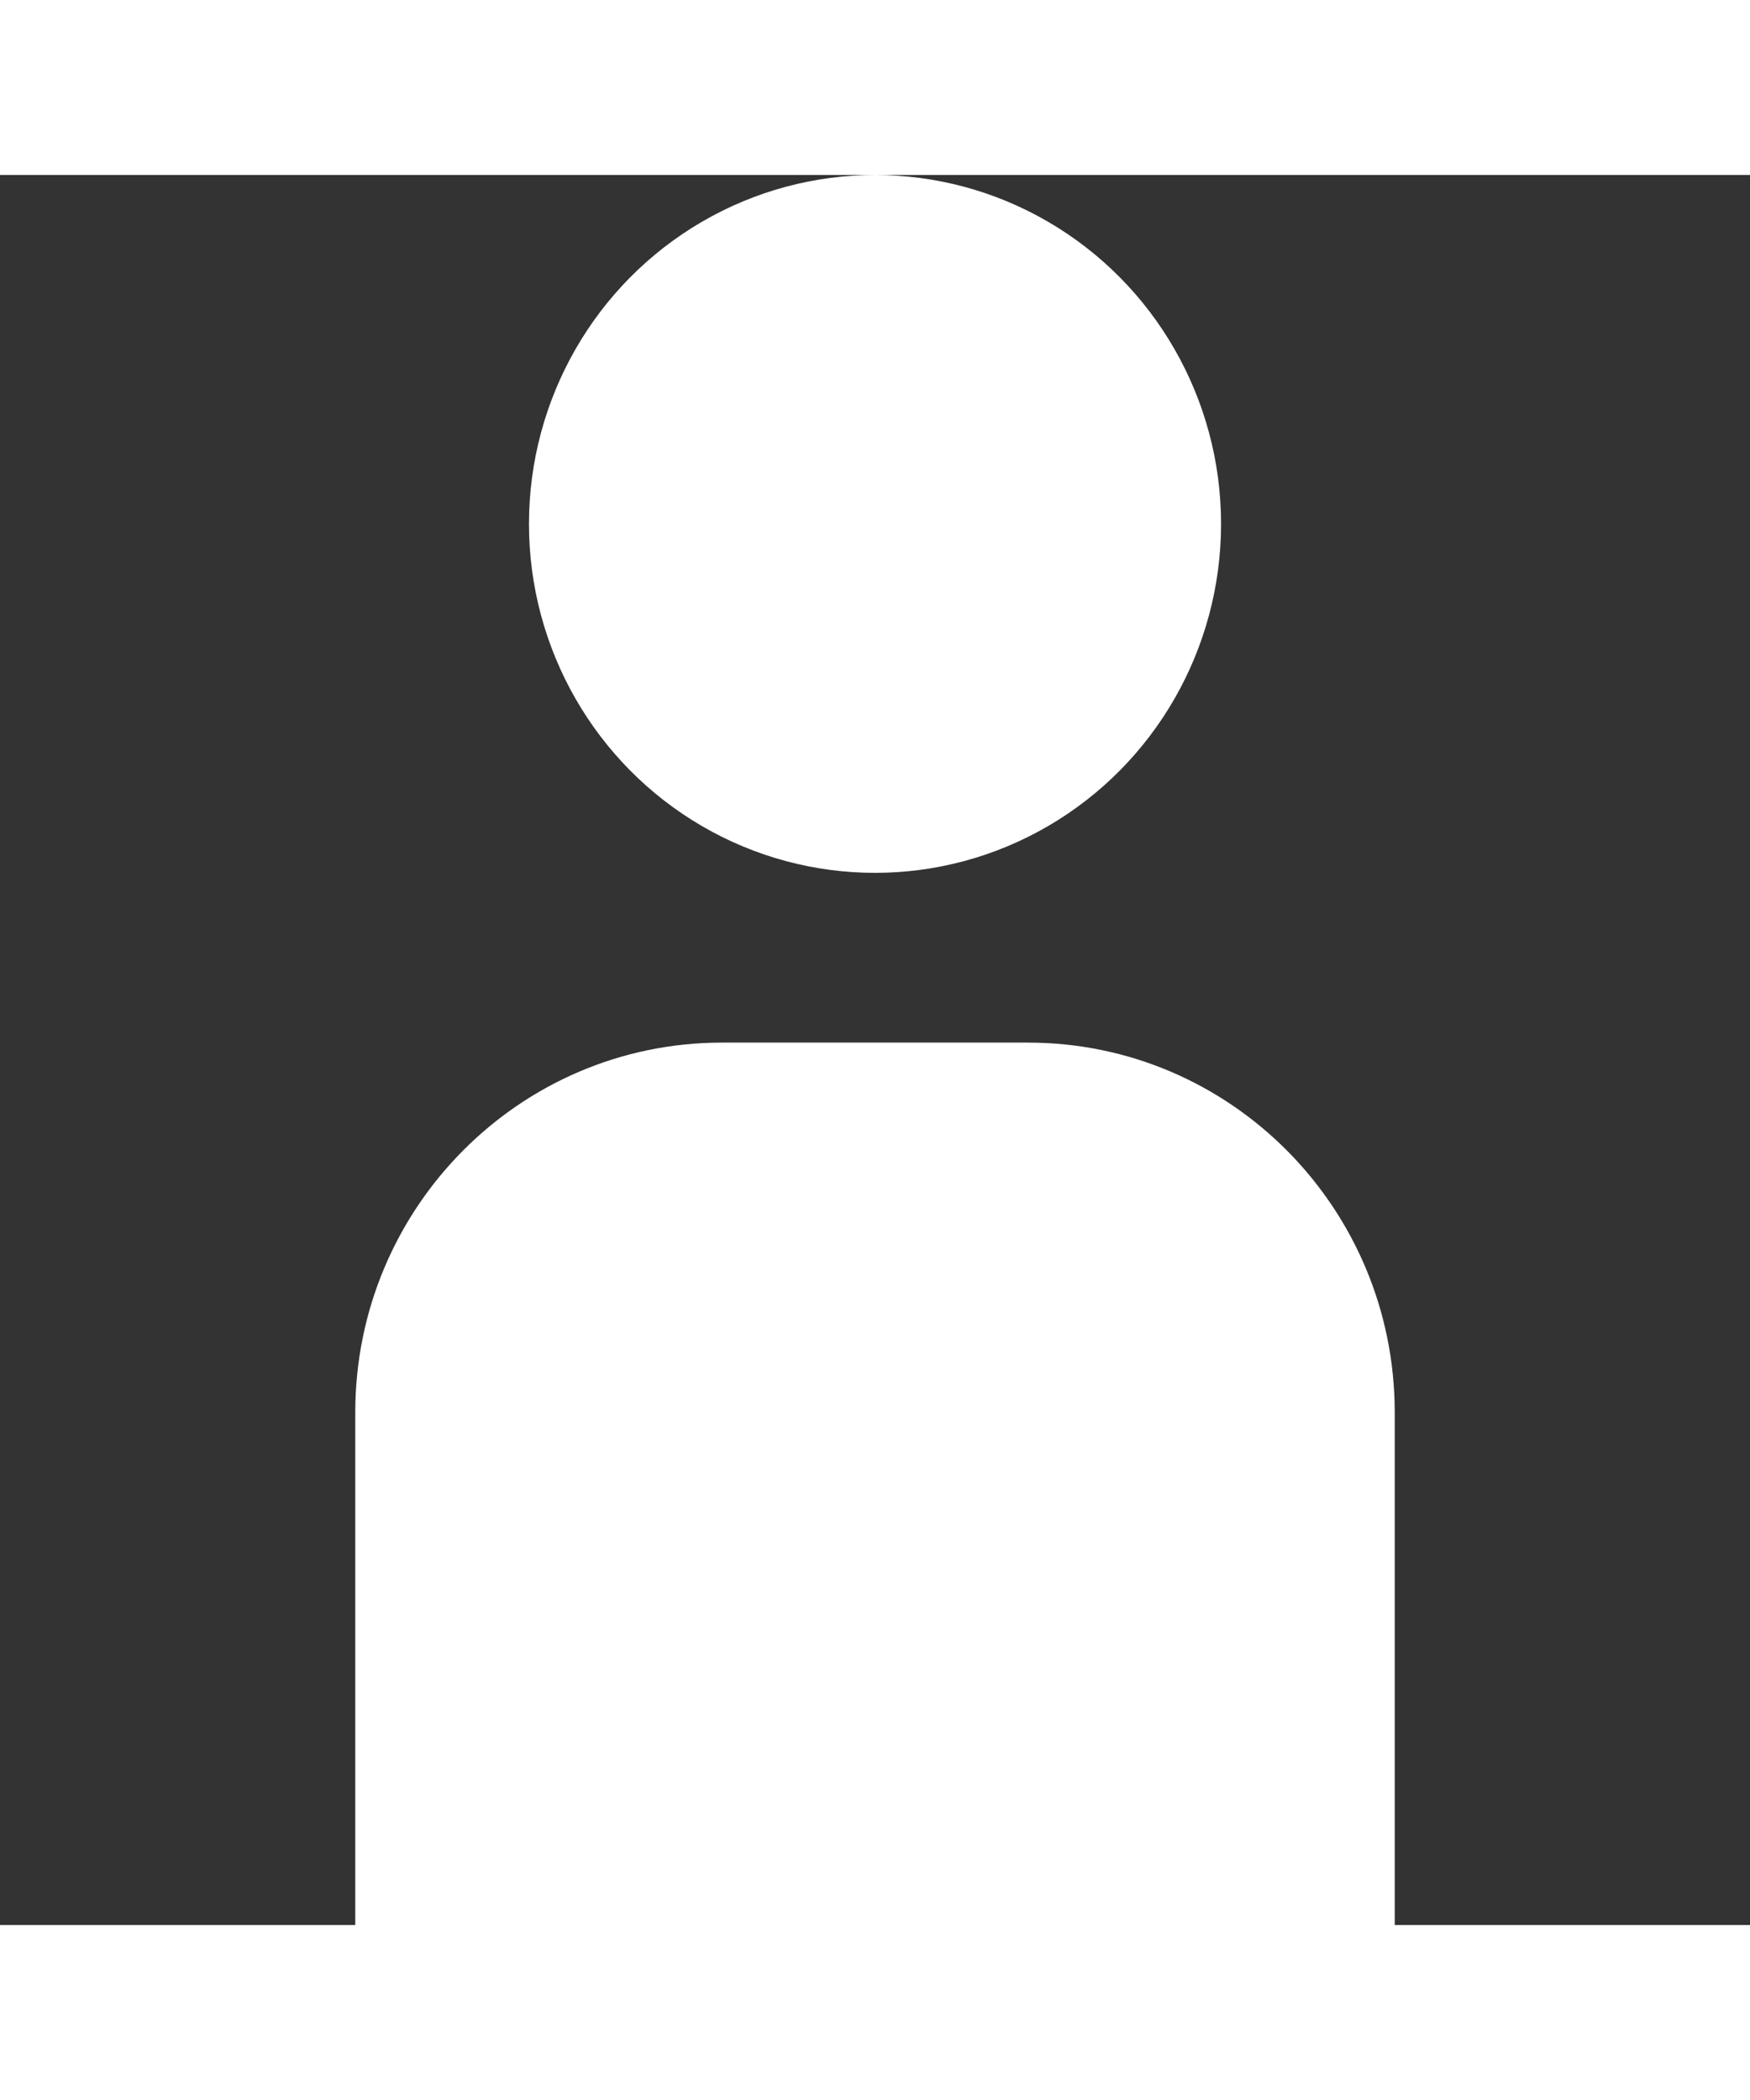 <svg version="1.1" width="25" height="30" id="Capa_1" xmlns="http://www.w3.org/2000/svg" x="0px" y="0px" viewBox="0 0 60.671 60.671">
    <rect x="0" y="0" width="60.671" height="60.671" fill="#333333" stroke="none"/>
    <ellipse cx="30.336" cy="12.097" rx="11.997" ry="12.097" style="fill: rgb(255, 255, 255);"/>
    <path d="M35.64,30.079H25.031c-7.021,0-12.714,5.739-12.714,12.821v17.771h36.037V42.9 C48.354,35.818,42.661,30.079,35.64,30.079z" style="fill: rgb(255, 255, 255);"/></svg>